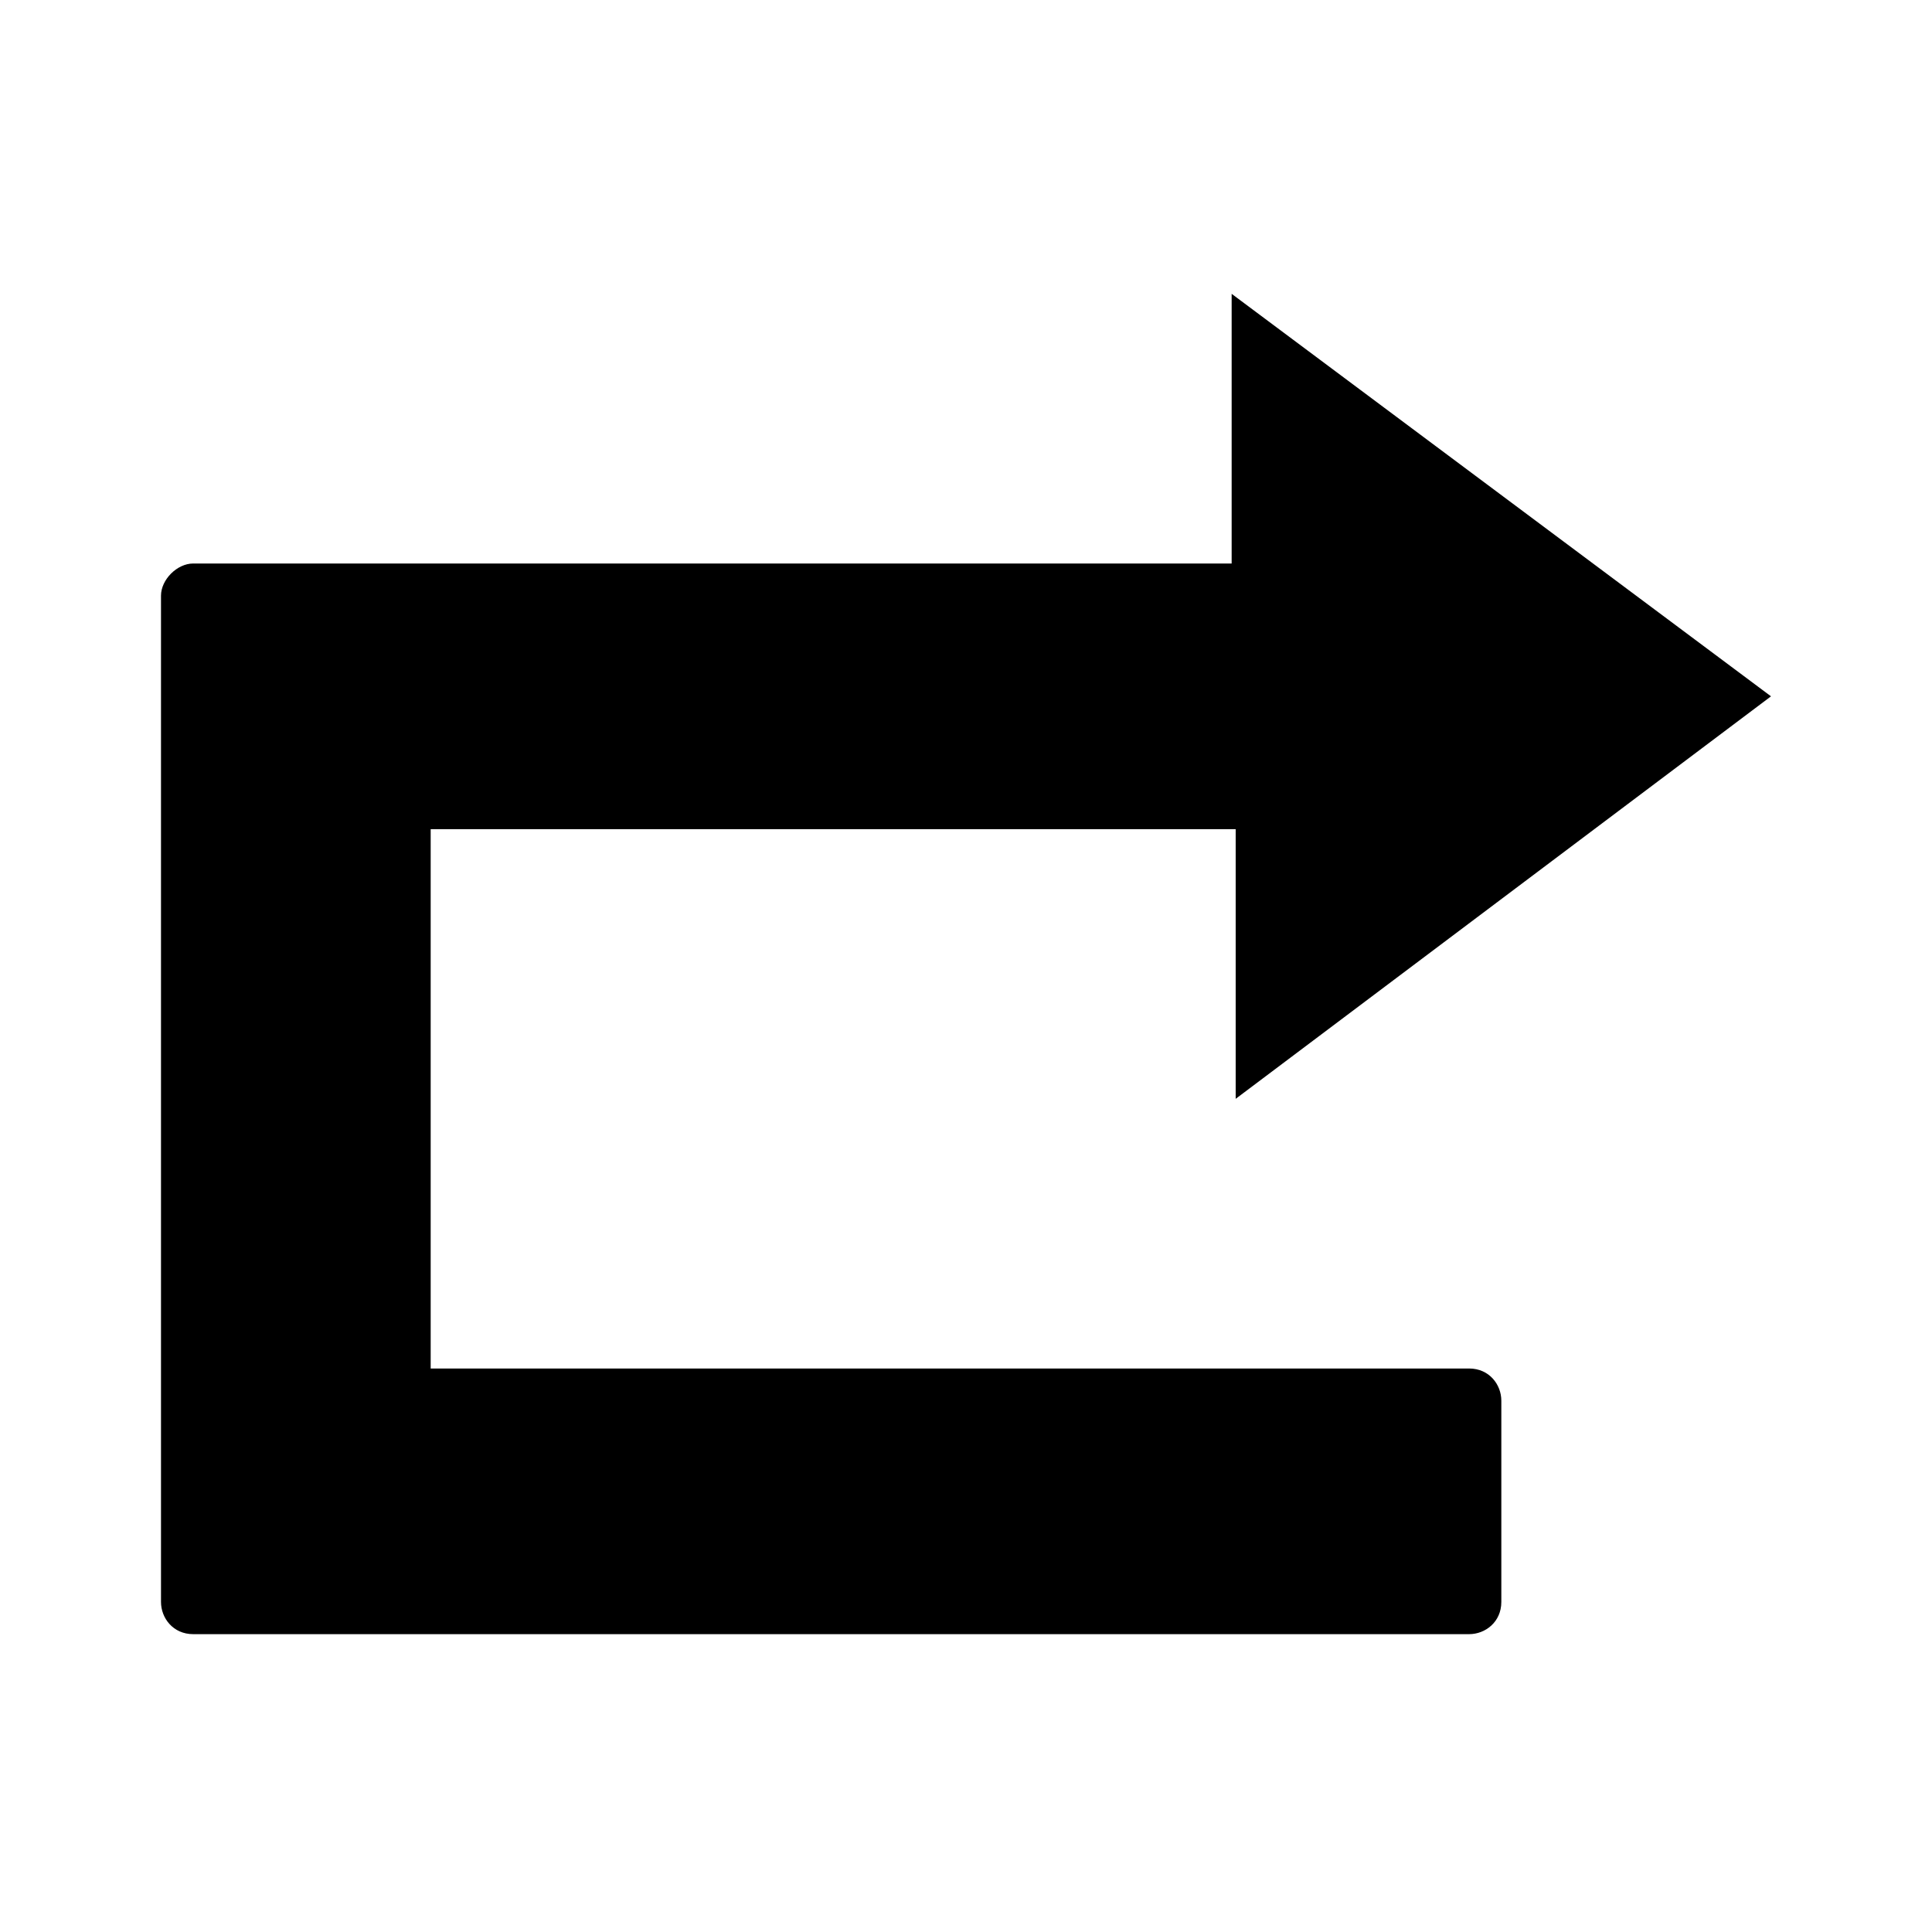 <svg enable-background="new 0 0 48 48" viewBox="0 0 48 48" xmlns="http://www.w3.org/2000/svg"><path d="m44 17.3-13.3 10v-6.7h-20v13.4h25.8c.5 0 .8.4.8.8v5c0 .5-.4.8-.8.8h-31.7c-.5 0-.8-.4-.8-.8v-25c0-.4.4-.8.8-.8h25.8v-6.7z"/></svg>